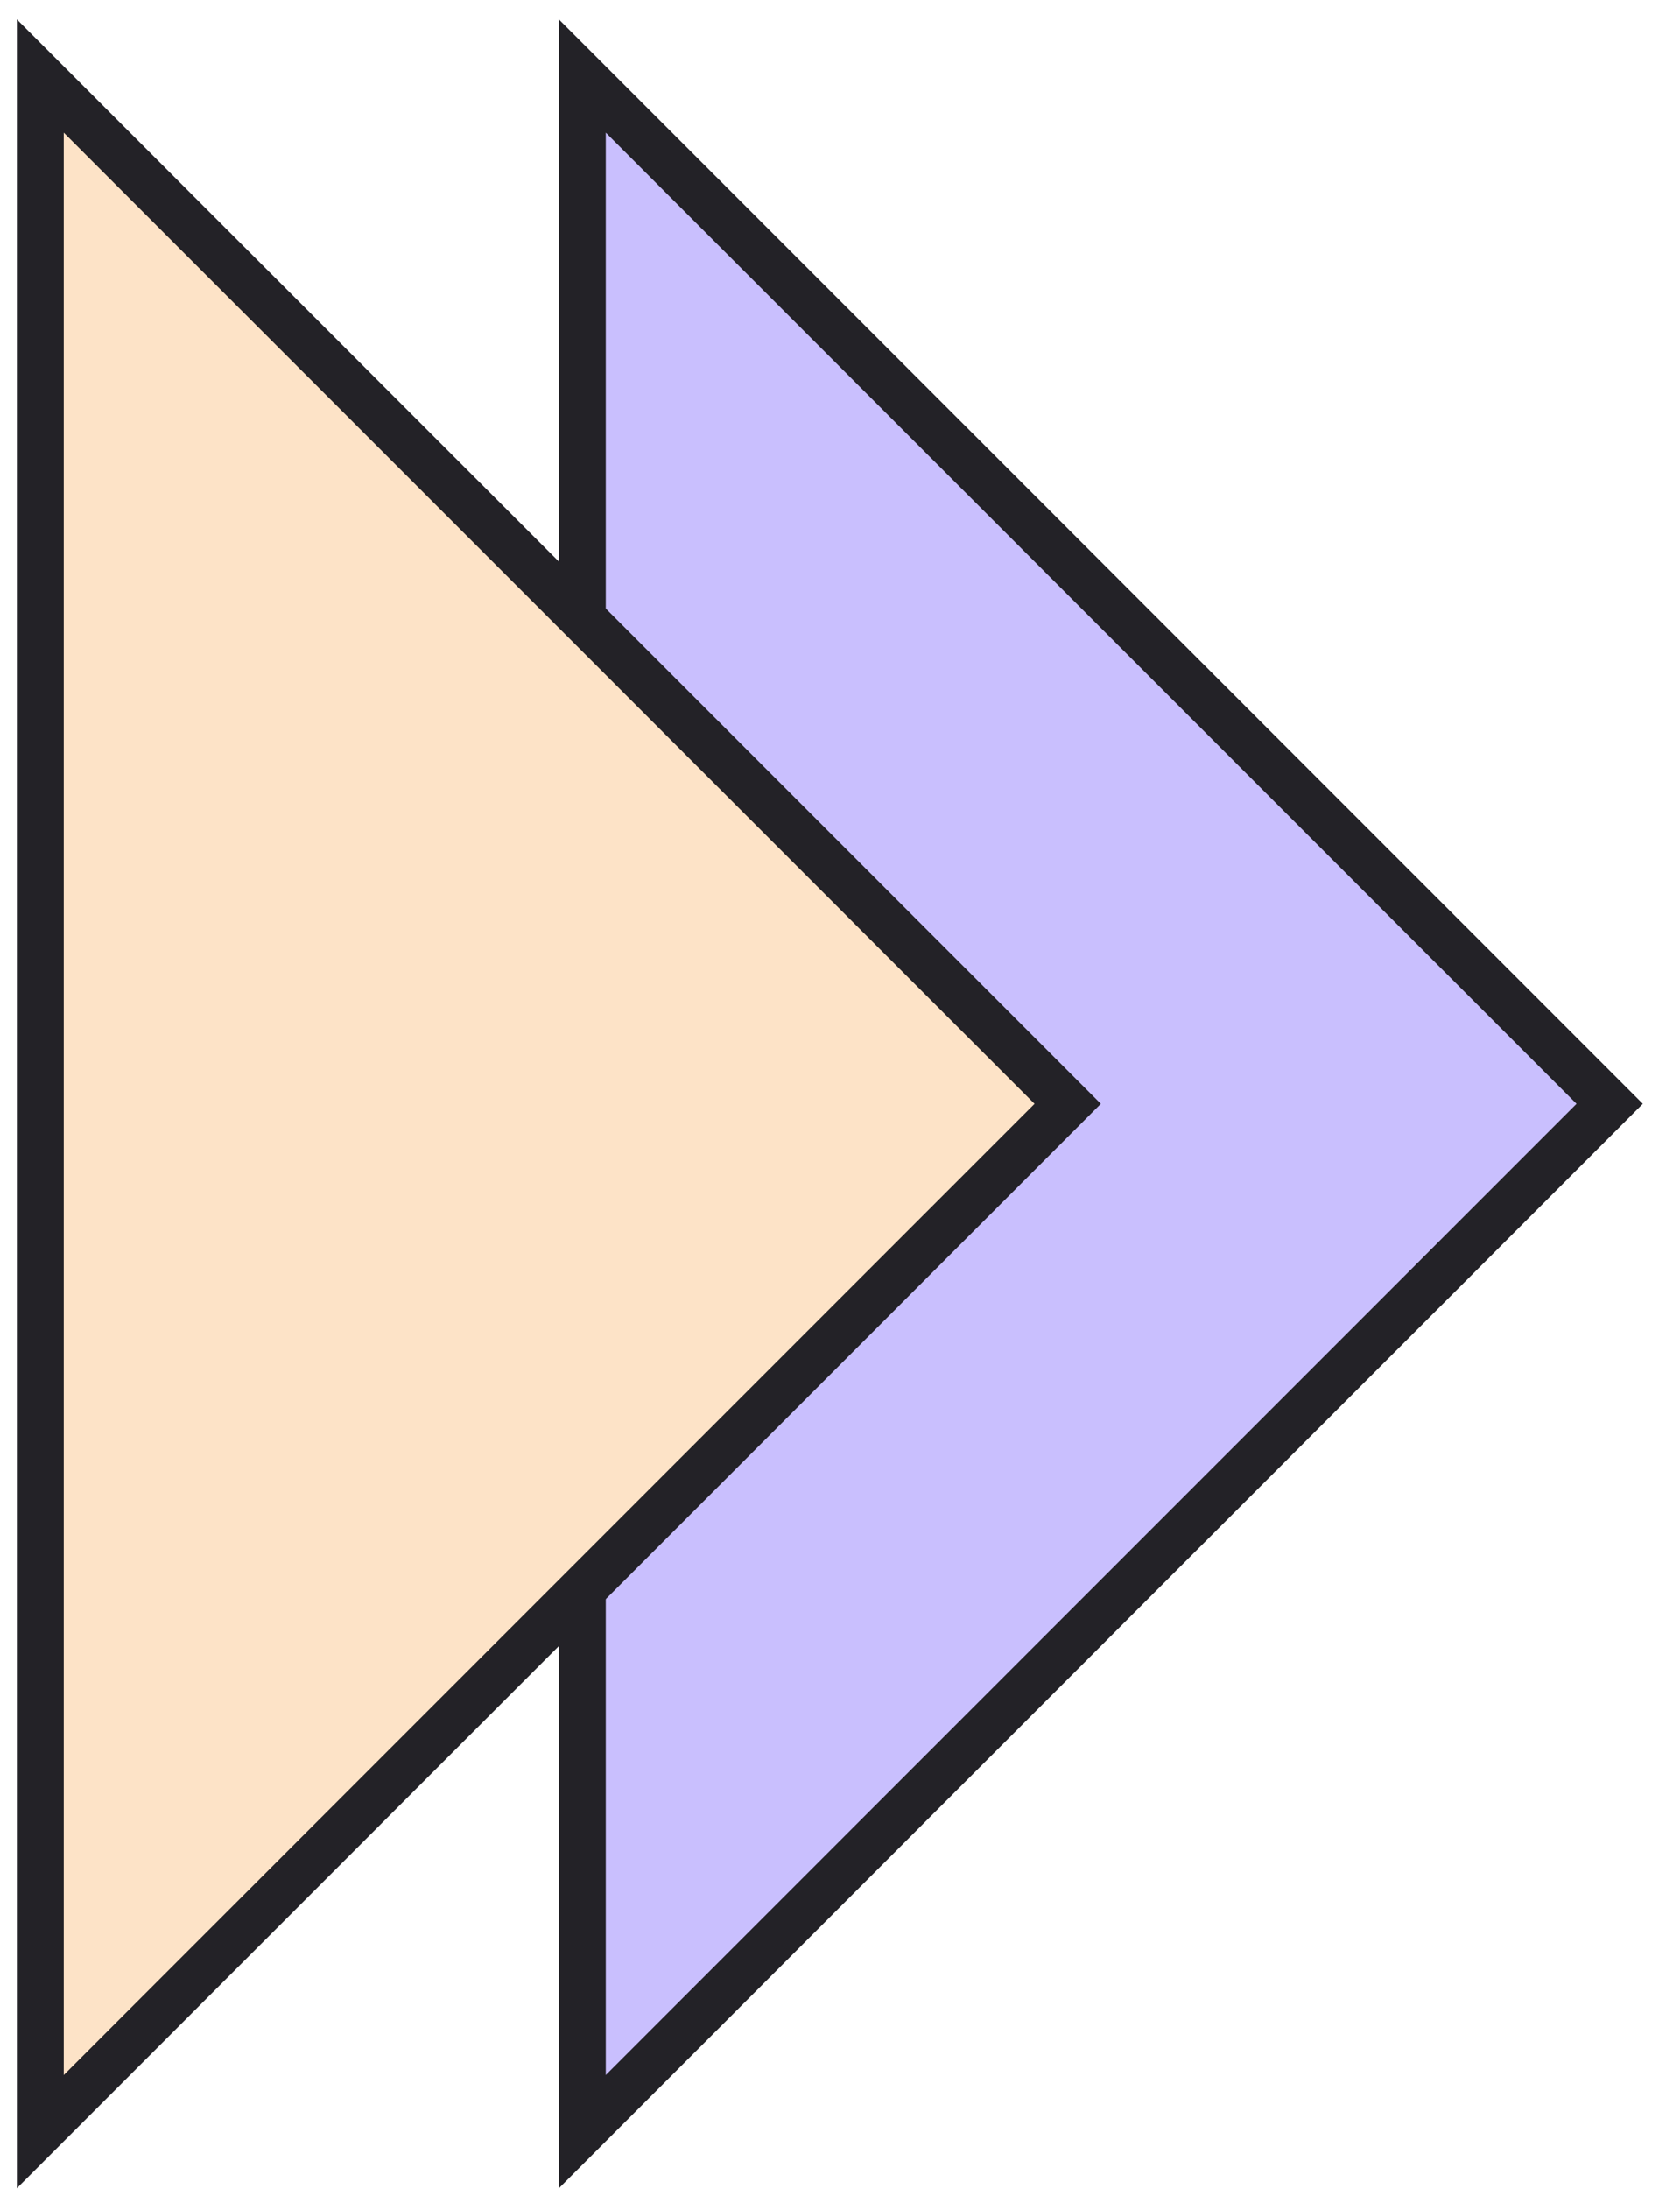 <svg width="43" height="56" viewBox="0 0 43 56" fill="none" xmlns="http://www.w3.org/2000/svg">
<path d="M14.905 1.945L41.2 28.24L14.905 54.536L14.905 1.945Z" fill="#C9BFFE" stroke="#232227" stroke-width="1.2"/>
<path d="M1.032 1.945L27.328 28.24L1.032 54.536L1.032 1.945Z" fill="#FDE3C7" stroke="#232227" stroke-width="1.2"/>
</svg>
